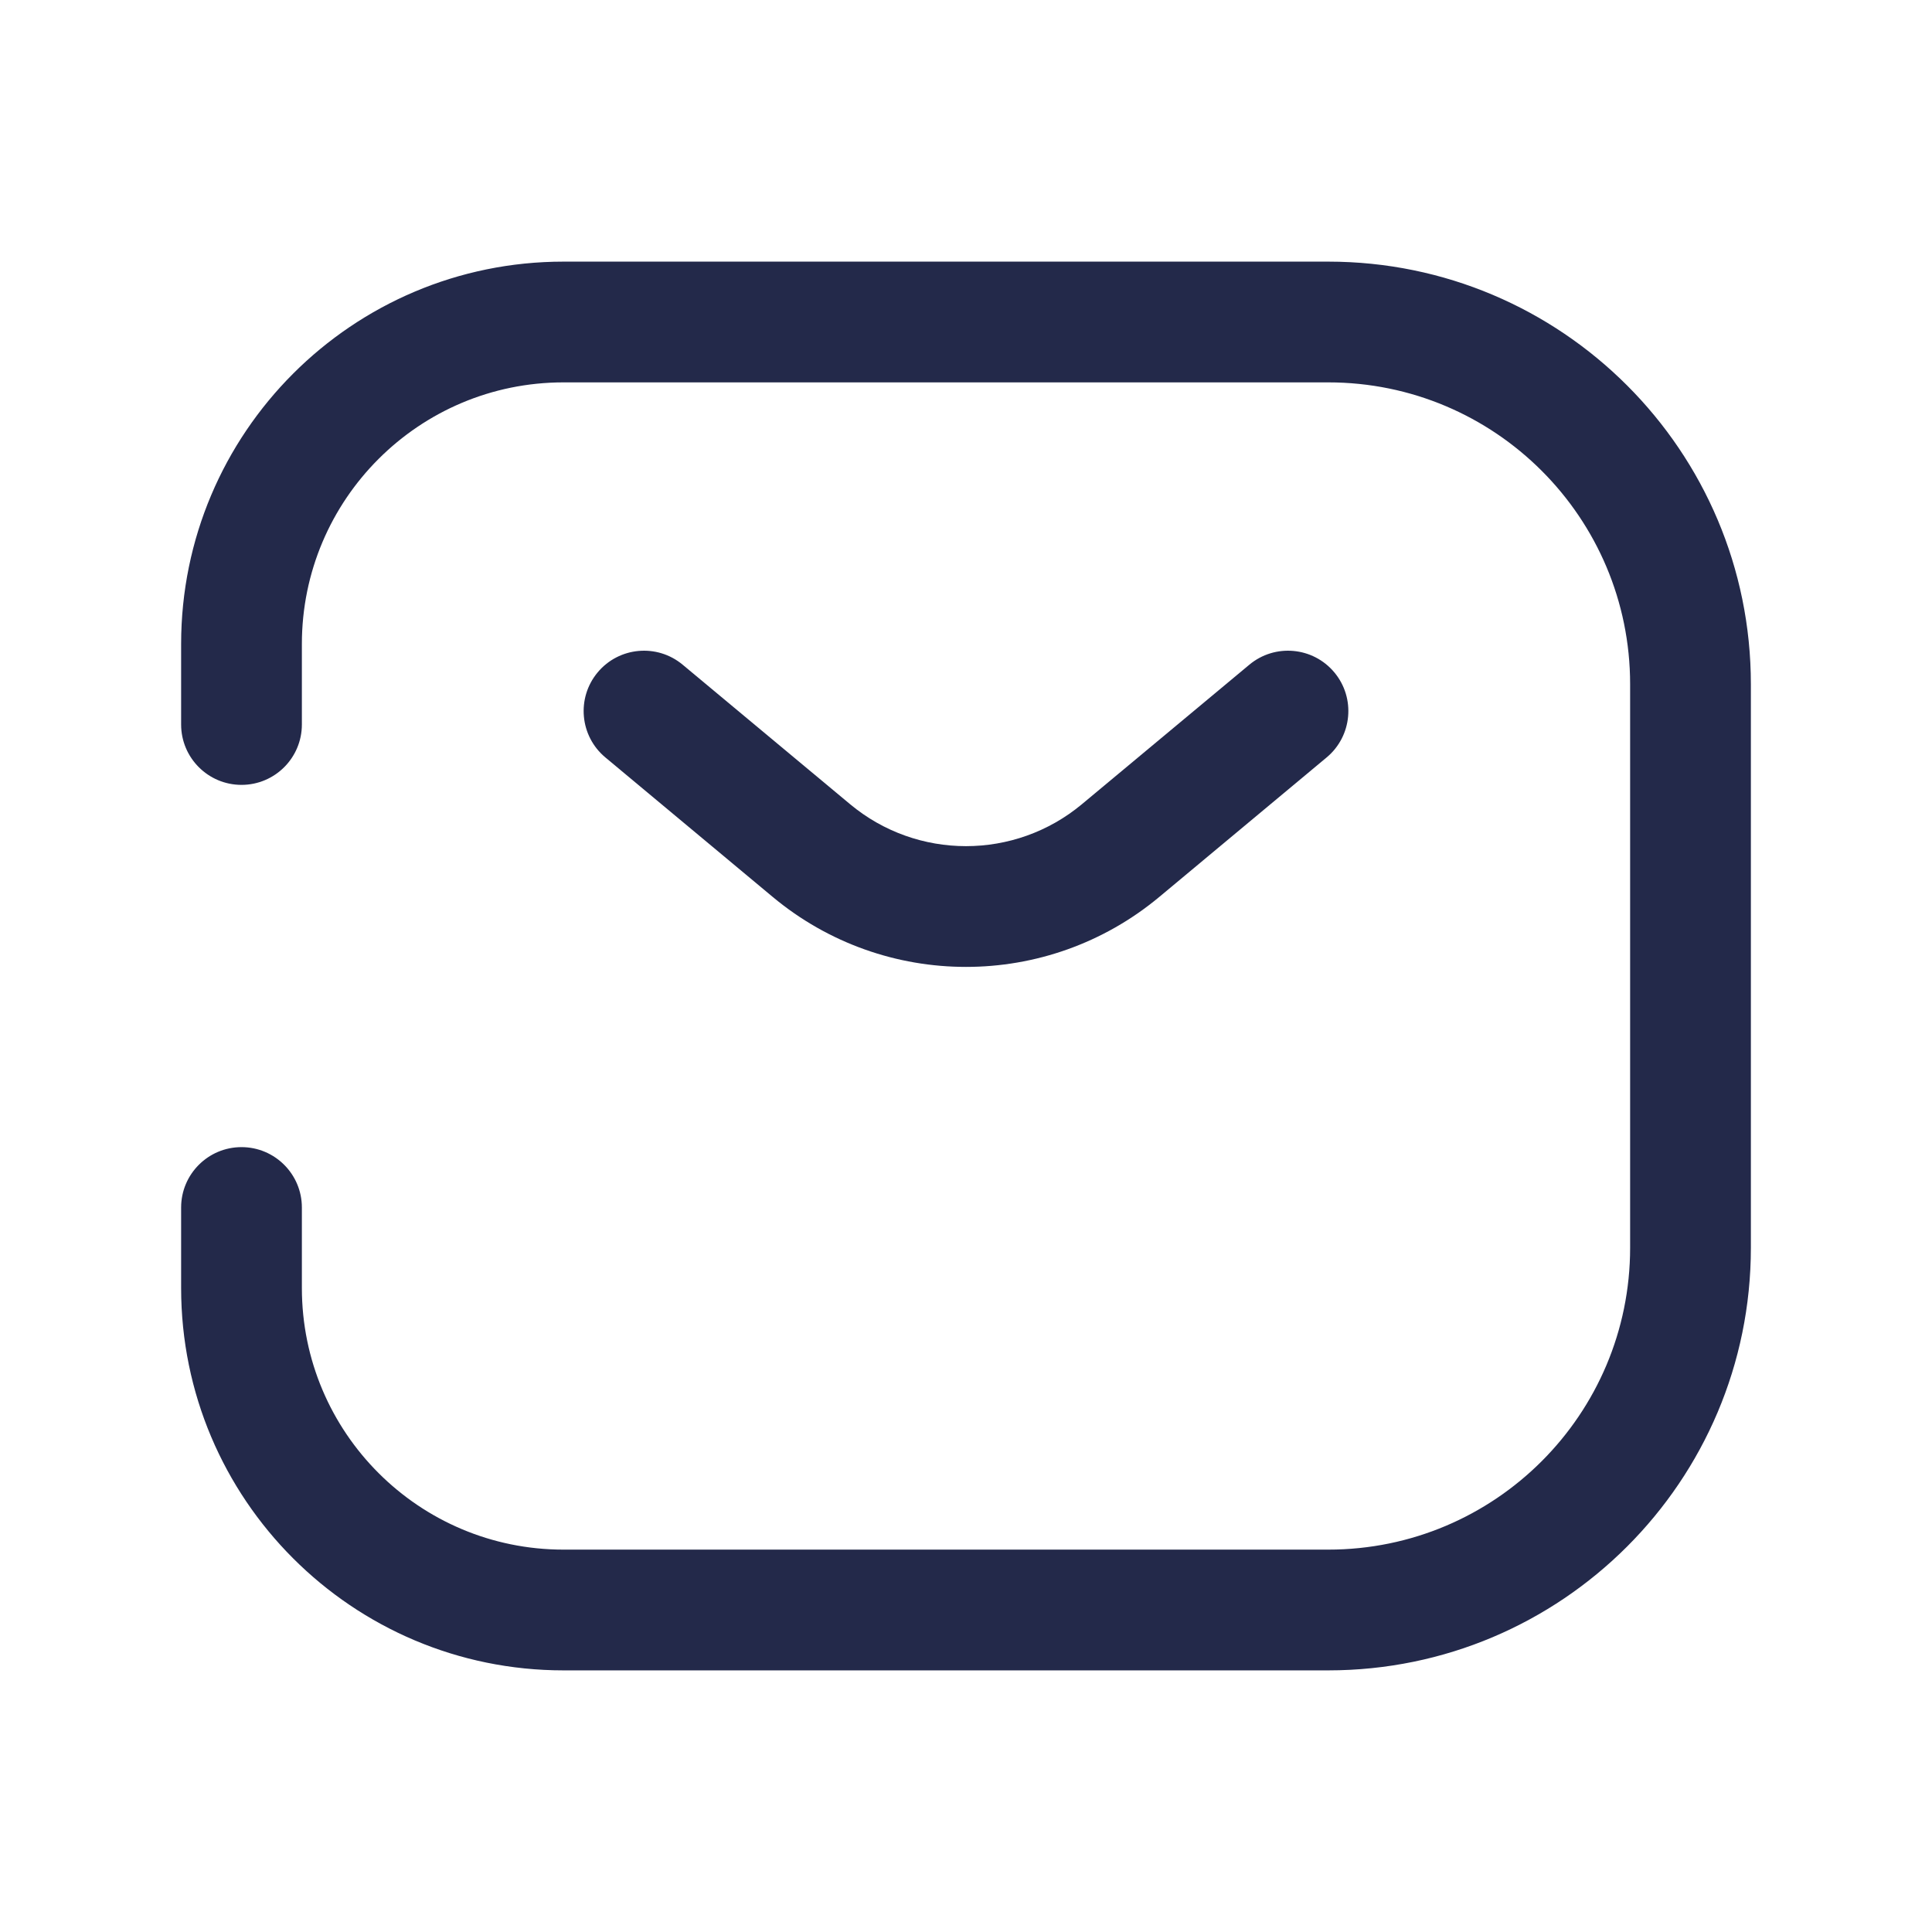 <svg width="24" height="24" viewBox="0 0 24 24" fill="none" xmlns="http://www.w3.org/2000/svg">
<path fill-rule="evenodd" clip-rule="evenodd" d="M2.25 8C2.25 5.377 4.377 3.25 7 3.25H16.5C19.399 3.25 21.75 5.601 21.75 8.5V15.5C21.75 18.399 19.399 20.75 16.5 20.75H7C4.377 20.75 2.25 18.623 2.25 16V15C2.25 14.586 2.586 14.25 3 14.25C3.414 14.25 3.75 14.586 3.75 15V16C3.75 17.795 5.205 19.25 7 19.25H16.5C18.571 19.25 20.25 17.571 20.25 15.5V8.5C20.25 6.429 18.571 4.75 16.5 4.75H7C5.205 4.75 3.75 6.205 3.75 8V9C3.75 9.414 3.414 9.75 3 9.75C2.586 9.75 2.25 9.414 2.25 9V8Z" fill="#23294A"/>
<path fill-rule="evenodd" clip-rule="evenodd" d="M7.424 8.353C7.689 8.035 8.162 7.992 8.48 8.257L10.56 9.99C11.394 10.685 12.606 10.685 13.44 9.99L15.52 8.257C15.838 7.992 16.311 8.035 16.576 8.353C16.841 8.671 16.798 9.144 16.48 9.409L14.401 11.142C13.01 12.301 10.99 12.301 9.599 11.142L7.52 9.409C7.202 9.144 7.159 8.671 7.424 8.353Z" fill="#23294A"/>
</svg>
